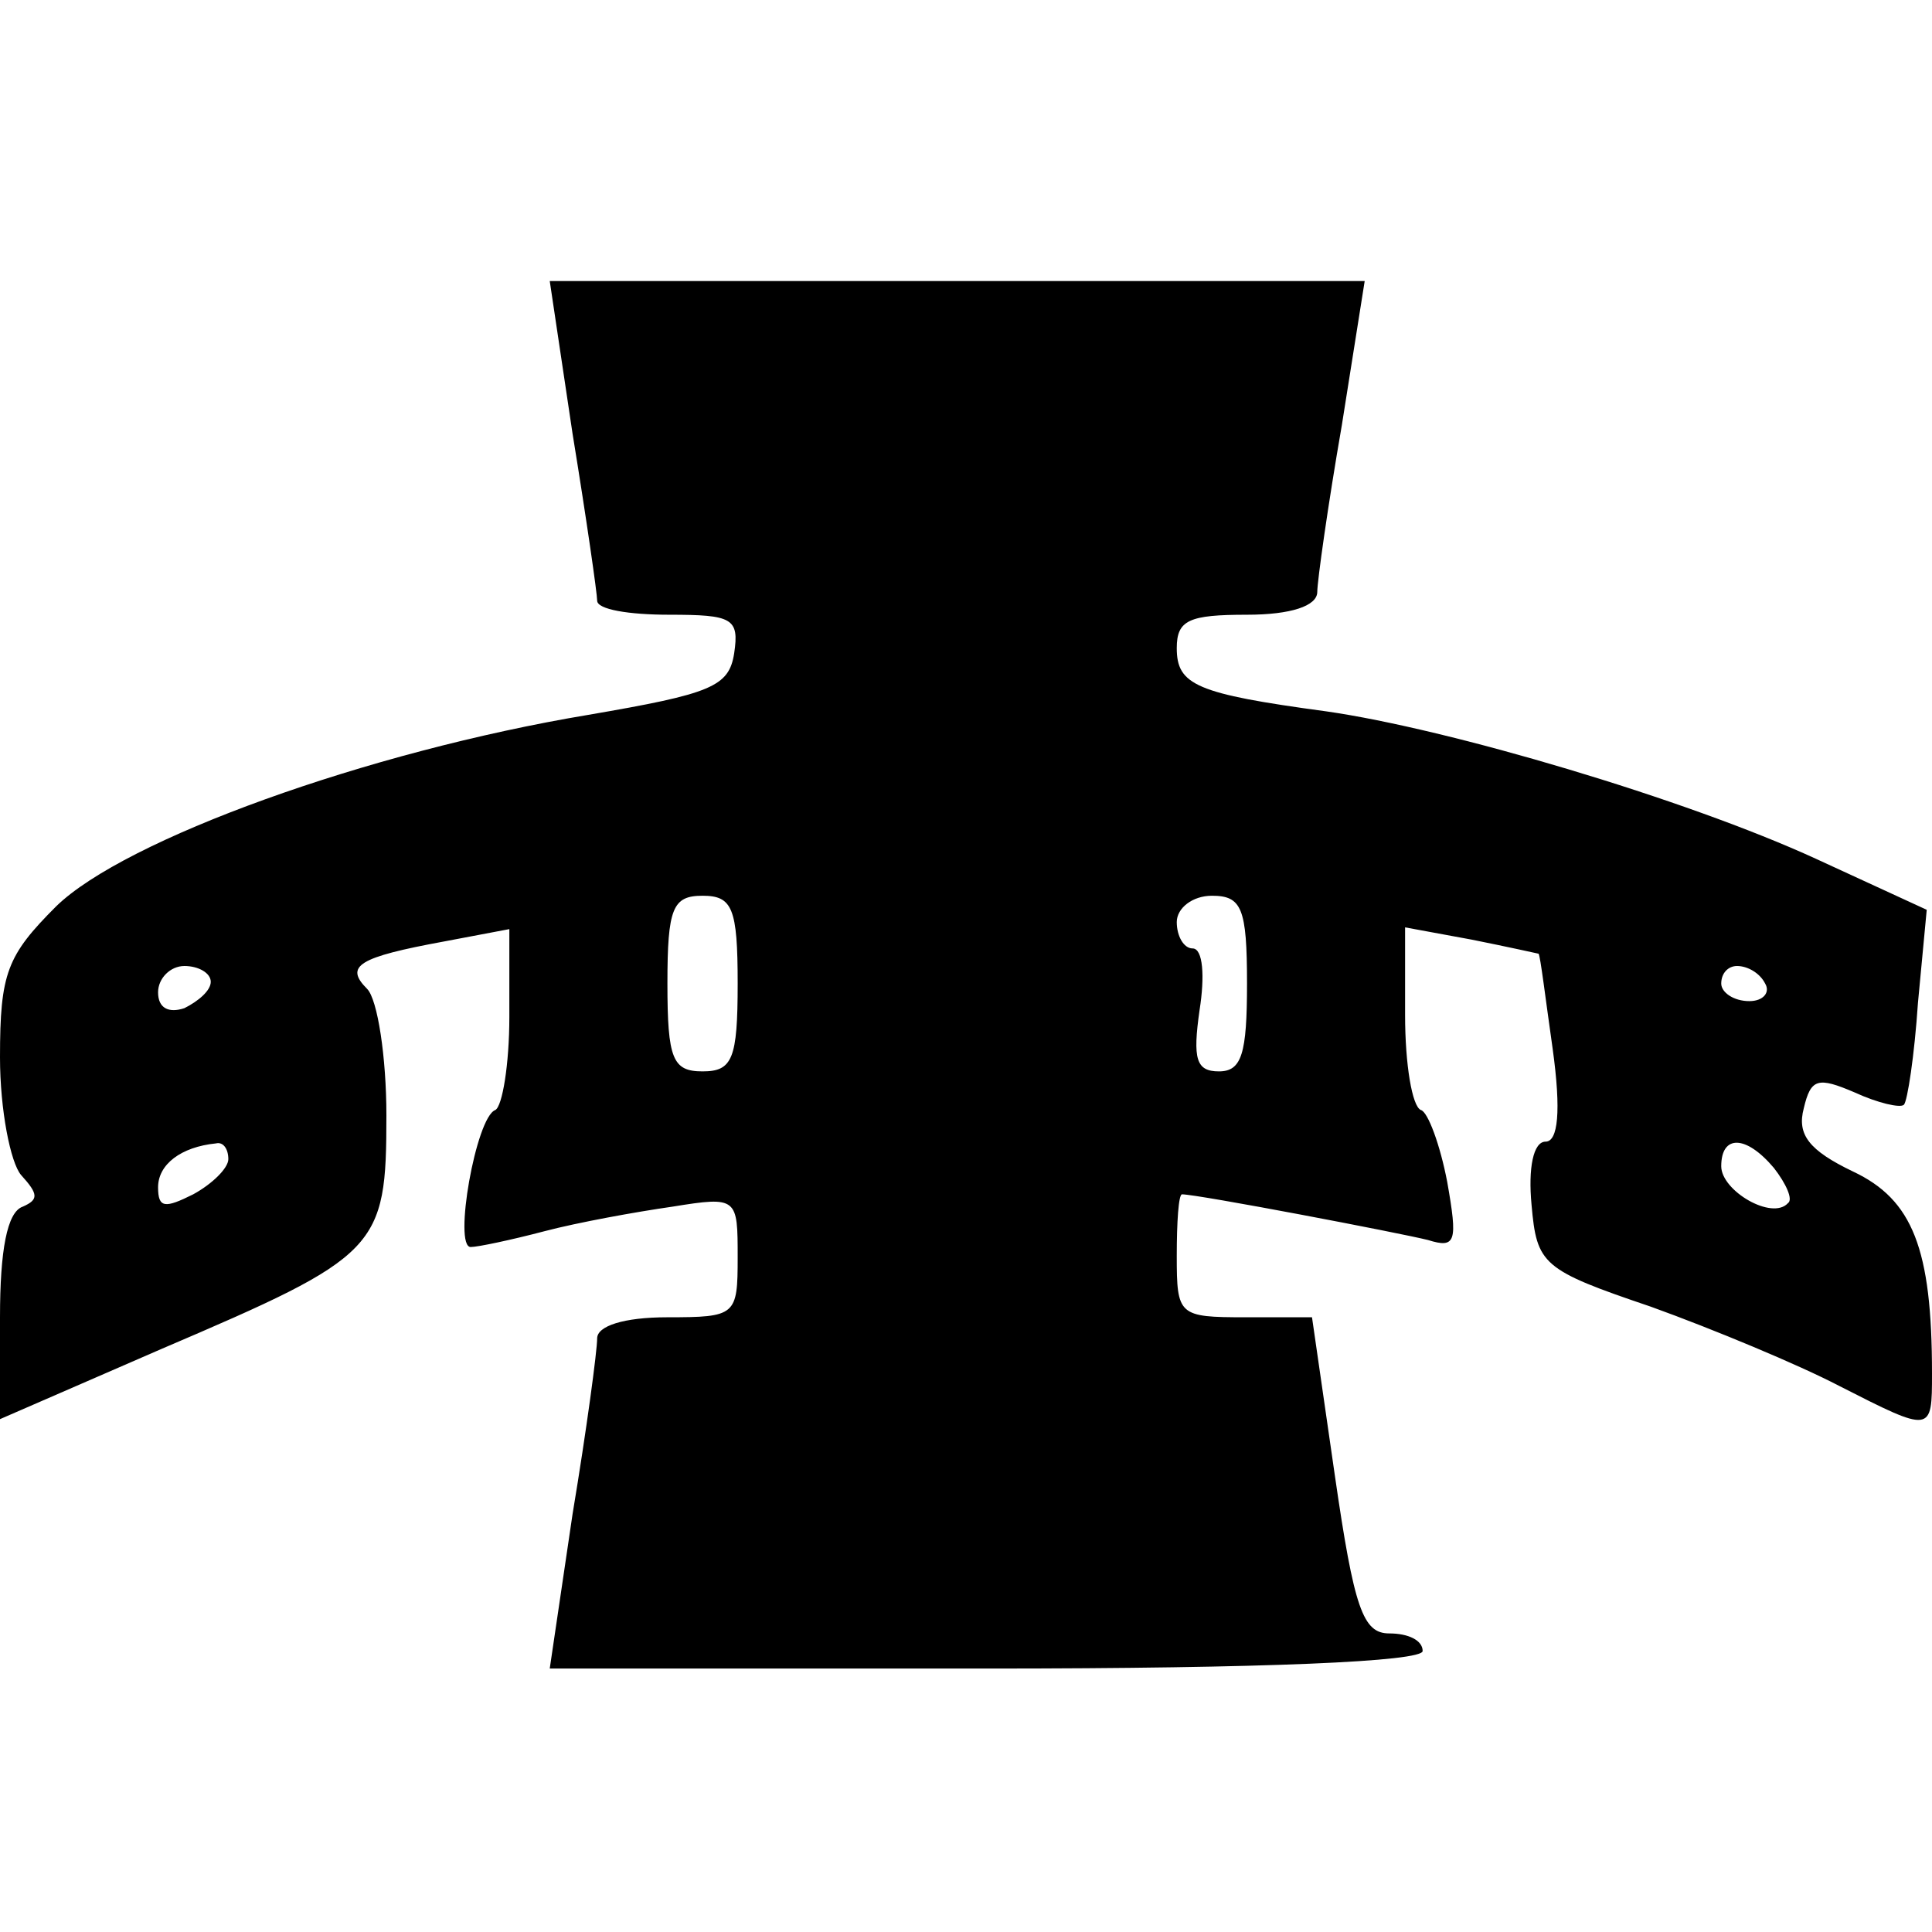 <?xml version="1.0" standalone="no"?>
<!DOCTYPE svg PUBLIC "-//W3C//DTD SVG 20010904//EN"
 "http://www.w3.org/TR/2001/REC-SVG-20010904/DTD/svg10.dtd">
<svg version="1.0" xmlns="http://www.w3.org/2000/svg"
 width="110pt" height="110pt" viewBox="0 0 110 110"
 preserveAspectRatio="xMidYMid meet">
<g transform="translate(0,110) scale(0.1,-0.1)"
fill="#000000" stroke="none">
<path d="M326 853 c8 -49 14 -91 14 -95 0 -5 18 -8 41 -8 36 0 40 -2 37 -22
-3 -19 -13 -23 -83 -35 -126 -21 -264 -71 -303 -109 -28 -28 -32 -38 -32 -86
0 -30 6 -60 12 -67 10 -11 10 -14 1 -18 -9 -3 -13 -25 -13 -63 l0 -58 92 40
c124 53 128 57 128 133 0 33 -5 66 -11 72 -13 13 -5 18 44 27 l37 7 0 -50 c0
-27 -4 -51 -8 -53 -11 -4 -24 -78 -14 -78 4 0 23 4 42 9 19 5 52 11 73 14 37
6 37 5 37 -29 0 -33 -1 -34 -40 -34 -25 0 -40 -5 -40 -12 0 -7 -6 -52 -14
-100 l-13 -88 249 0 c159 0 248 4 248 10 0 6 -8 10 -19 10 -15 0 -20 14 -31
90 l-13 90 -38 0 c-38 0 -39 1 -39 35 0 19 1 35 3 35 9 0 124 -22 140 -26 16
-5 17 -1 11 33 -4 21 -11 40 -15 41 -5 2 -9 26 -9 54 l0 50 38 -7 c20 -4 38
-8 38 -8 1 -1 4 -26 8 -54 5 -36 3 -53 -4 -53 -7 0 -10 -15 -8 -36 3 -34 6
-37 68 -58 36 -13 84 -33 107 -45 53 -27 53 -27 53 7 0 71 -11 99 -45 115 -25
12 -32 21 -28 36 4 17 8 18 29 9 13 -6 26 -9 28 -7 2 2 6 28 8 58 l5 53 -63
29 c-74 34 -209 74 -279 84 -74 10 -85 15 -85 36 0 16 7 19 40 19 25 0 40 5
40 13 0 6 6 49 14 95 l13 82 -232 0 -232 0 13 -87z m94 -313 c0 -43 -3 -50
-20 -50 -17 0 -20 7 -20 50 0 43 3 50 20 50 17 0 20 -7 20 -50z m290 0 c0 -40
-3 -50 -16 -50 -13 0 -15 7 -11 35 3 19 2 35 -4 35 -5 0 -9 7 -9 15 0 8 9 15
20 15 17 0 20 -7 20 -50z m-590 1 c0 -5 -7 -11 -15 -15 -9 -3 -15 0 -15 9 0 8
7 15 15 15 8 0 15 -4 15 -9z m885 -1 c3 -5 -1 -10 -9 -10 -9 0 -16 5 -16 10 0
6 4 10 9 10 6 0 13 -4 16 -10z m-875 -100 c0 -5 -9 -14 -20 -20 -16 -8 -20 -8
-20 4 0 13 13 23 33 25 4 1 7 -3 7 -9z m880 -5 c7 -9 11 -18 8 -20 -9 -10 -38
7 -38 21 0 18 14 18 30 -1z"/>
</g>
</svg>
